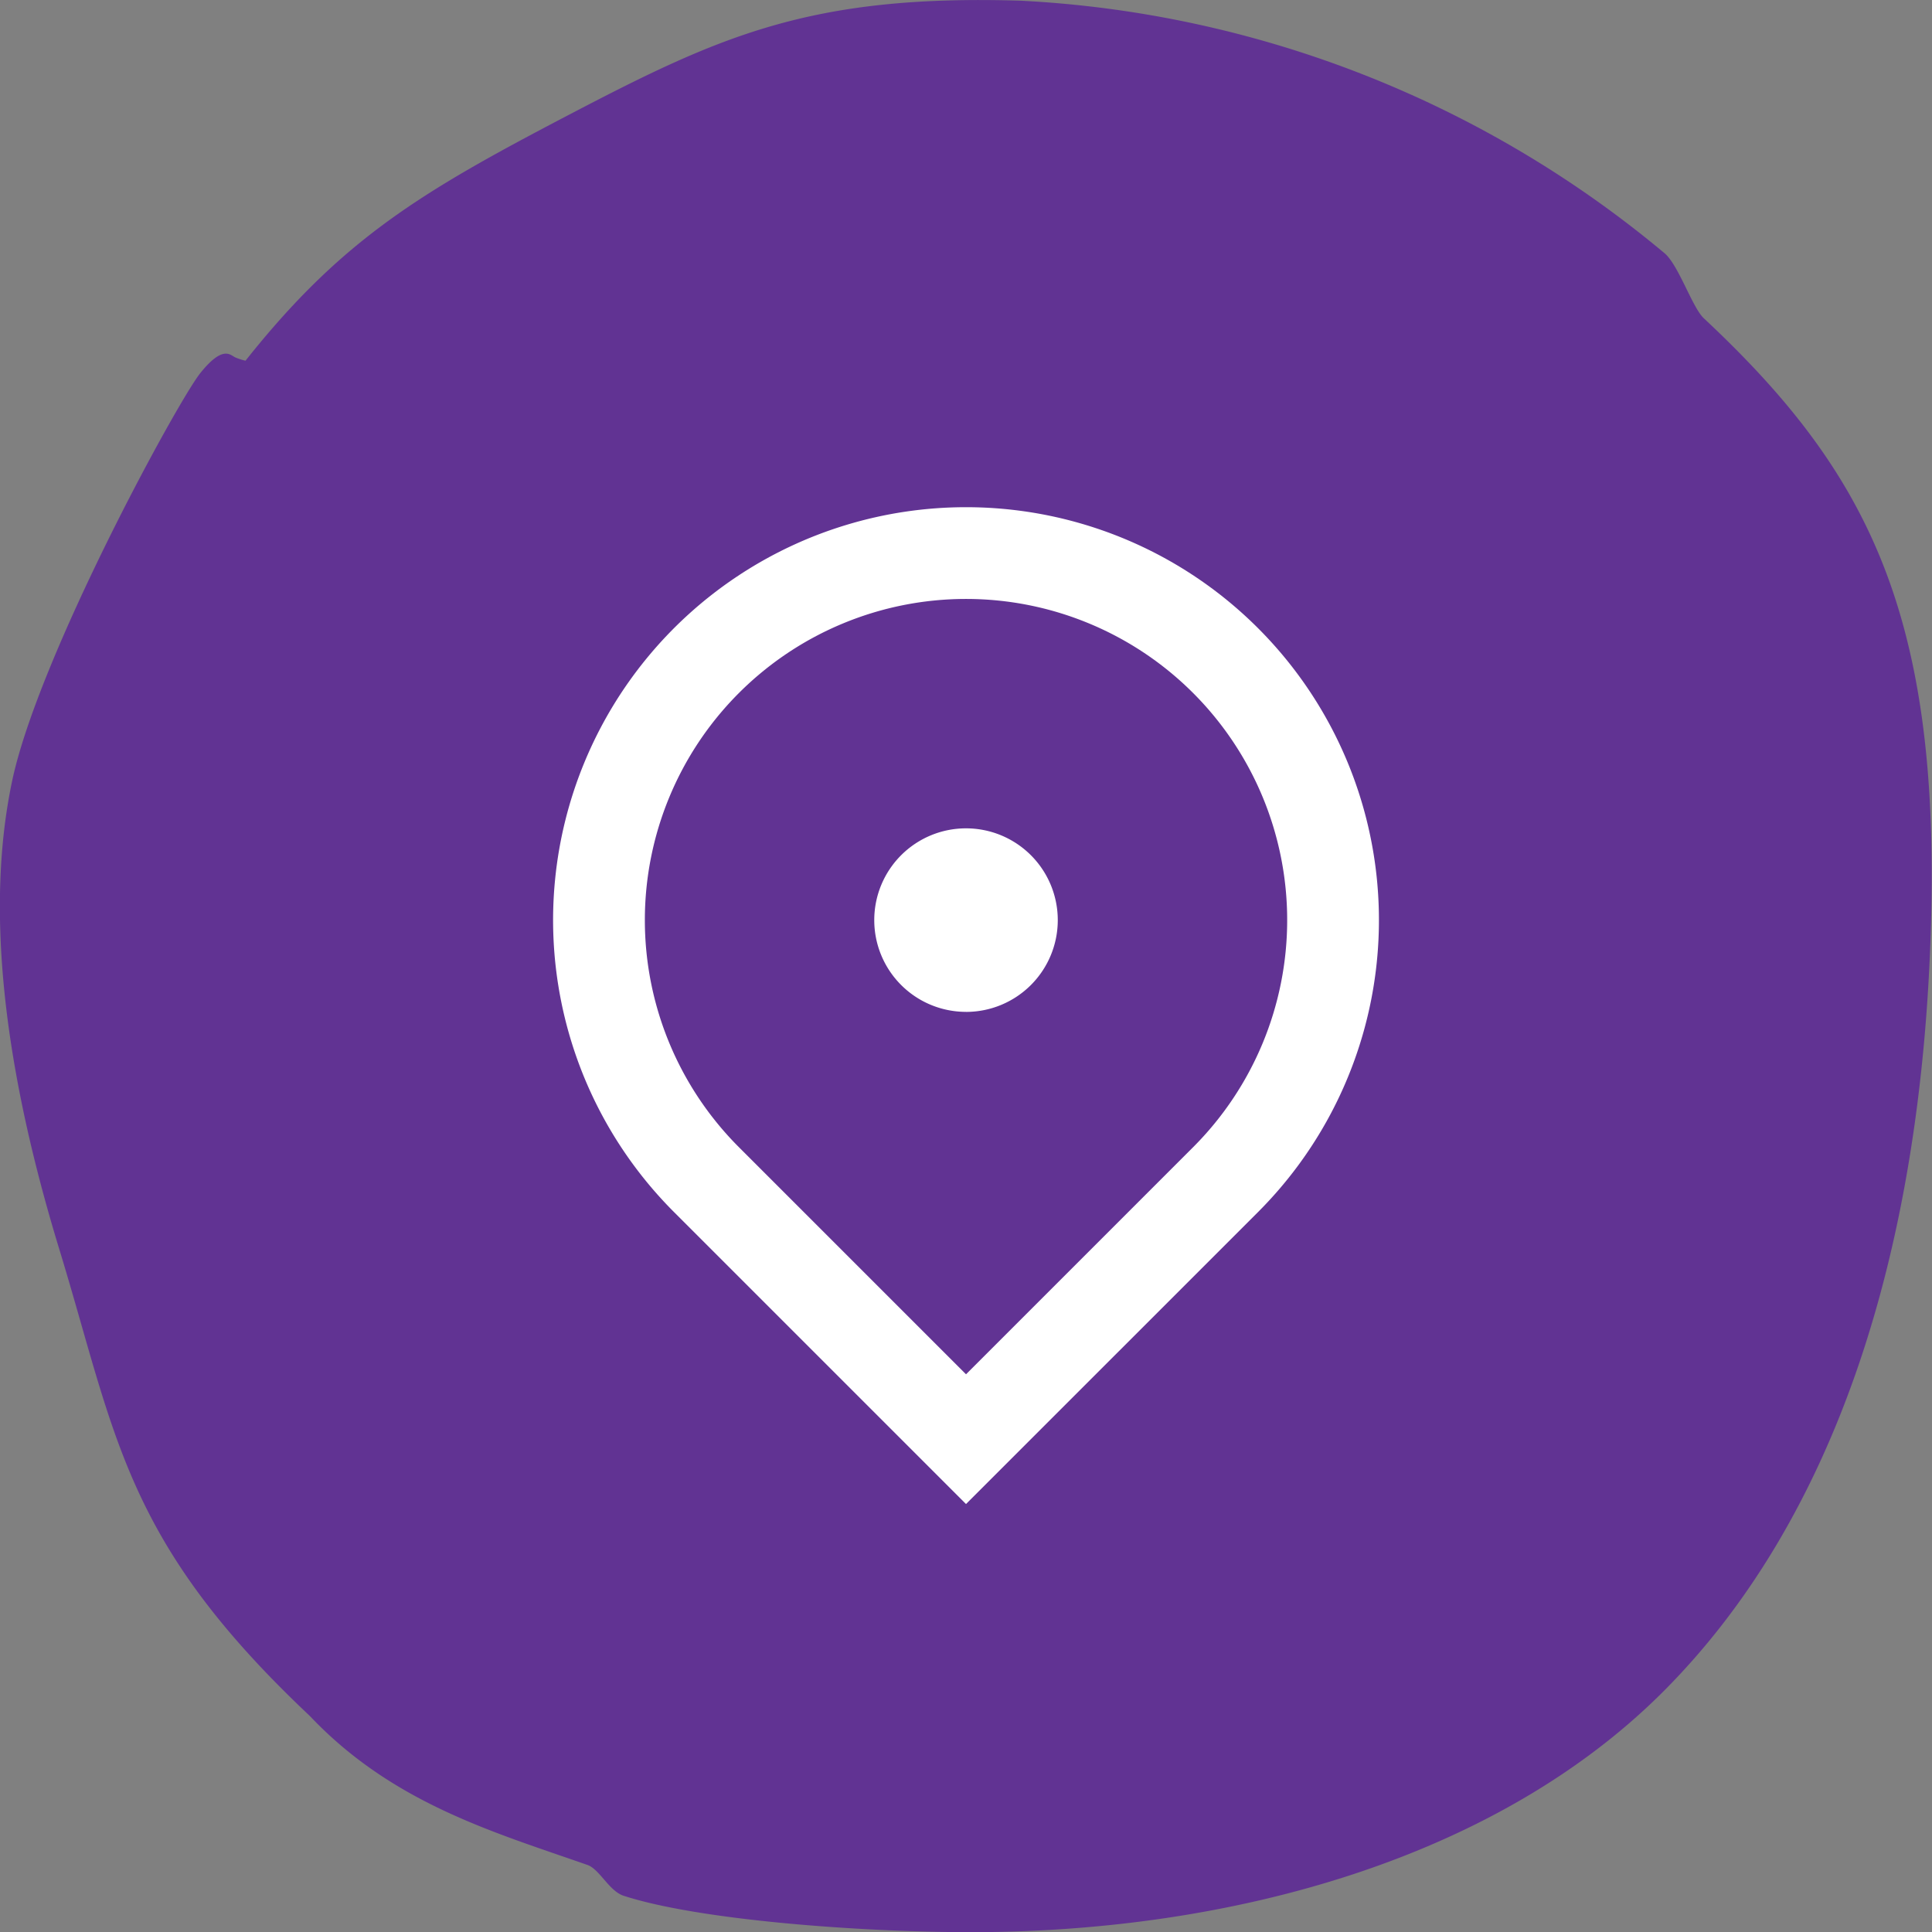 <svg xmlns="http://www.w3.org/2000/svg" width="59.501" height="59.501" viewBox="0 0 59.501 59.501">
  <rect x="0" y="0" width="59.501" height="59.501" fill="#808080" stroke="none"/>
  <g id="Grupo_4146" data-name="Grupo 4146" transform="translate(-1491 -13.99)">
    <path id="shape-circle-04" d="M64.854,28.075c-6.506-.2-9.3,1.106-13.968,3.546-4.492,2.35-6.931,3.8-9.9,7.542a1.956,1.956,0,0,1-.311-.1c-.154-.065-.37-.4-1.075.474S34.607,48.283,33.8,52.1s-.322,8.617,1.447,14.413,2,9,7.719,14.388c2.543,2.686,5.636,3.569,8.551,4.589.372.13.665.8,1.111.948,2.322.756,7.321,1.122,10.7,1.122,8.049,0,16.223-2.272,21.369-7.458s7.918-13.281,8.2-23.655c.263-9.6-2.031-13.943-7-18.592-.354-.332-.772-1.63-1.205-2A33.568,33.568,0,0,0,64.854,28.075Z" transform="translate(1457.575 -14.064)" fill="#613393"/>
    <g id="Grupo_4145" data-name="Grupo 4145" transform="translate(1503.795 26.785)">
      <path id="Trazado_17156" data-name="Trazado 17156" d="M0,0H33.911V33.911H0Z" fill="none"/>
      <path id="Trazado_17157" data-name="Trazado 17157" d="M15.717,32.7,6.725,23.709a12.717,12.717,0,1,1,17.984,0Zm6.994-10.99a9.891,9.891,0,1,0-13.988,0l6.994,6.994Zm-6.994-4.168a2.826,2.826,0,1,1,2.826-2.826A2.826,2.826,0,0,1,15.717,17.543Z" transform="translate(1.239 0.826)" fill="#fff"/>
    </g>
  </g>
</svg>
